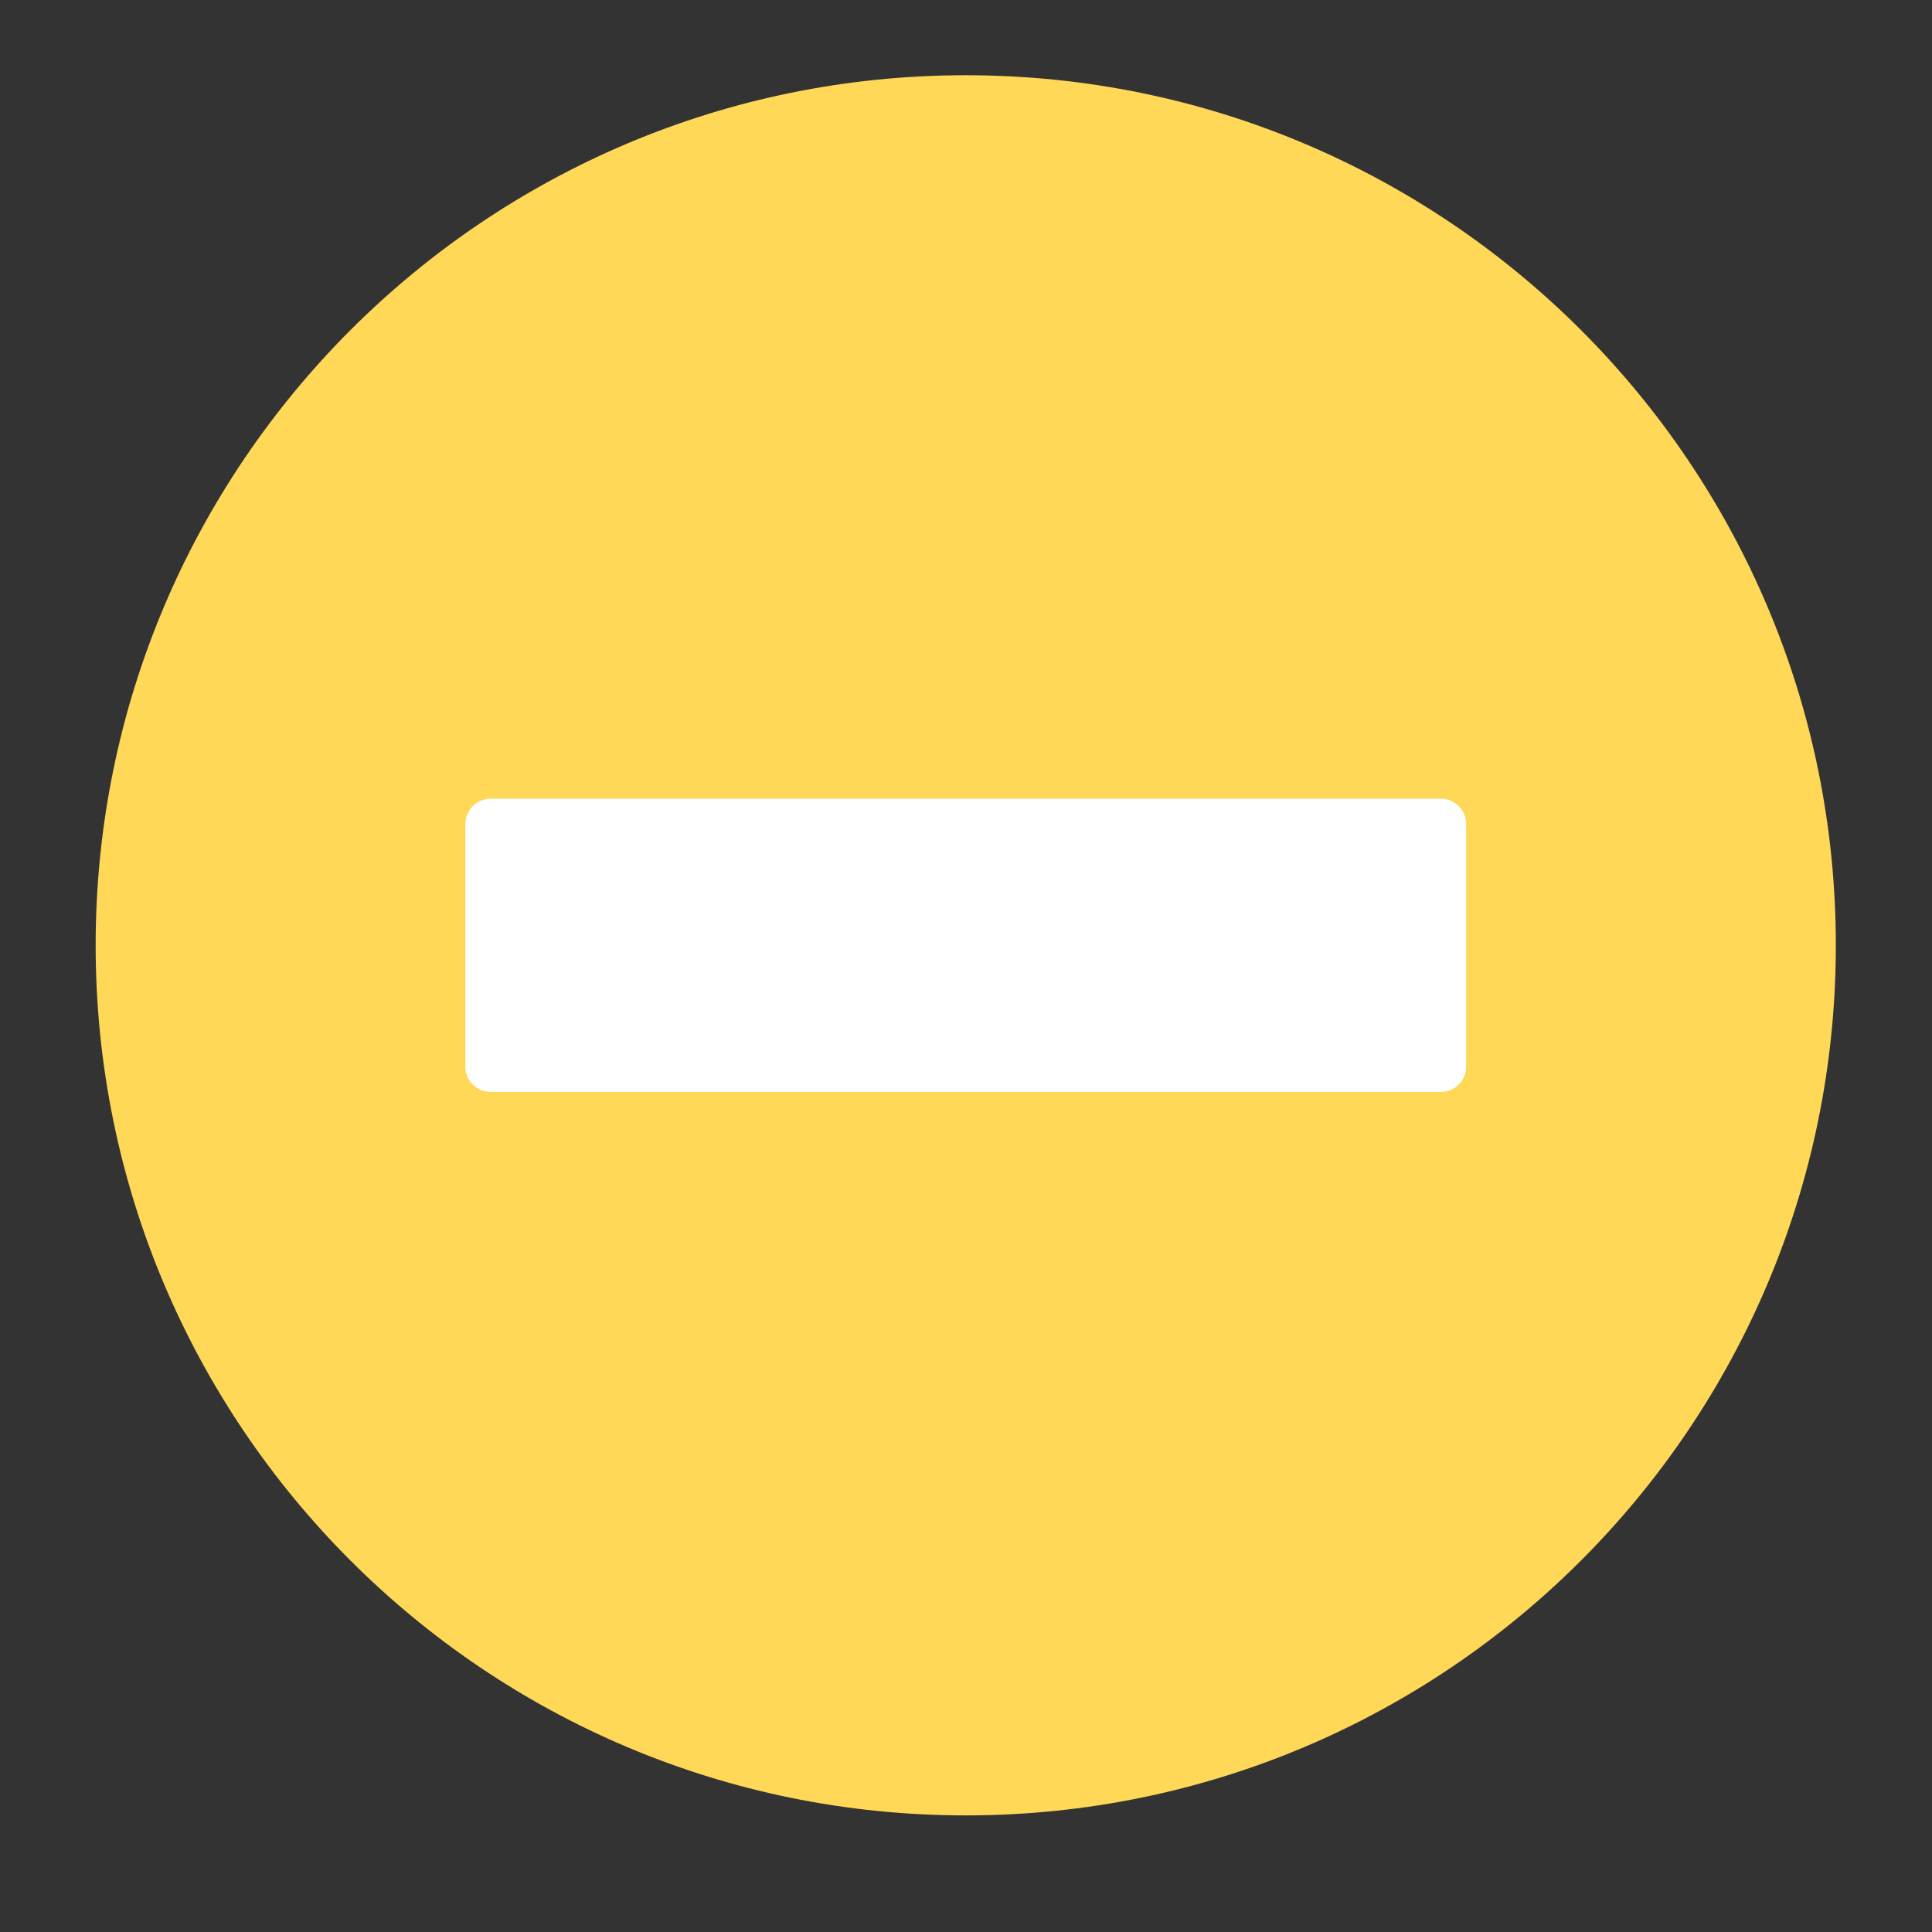 <?xml version="1.0" encoding="UTF-8" standalone="no"?>
<!DOCTYPE svg PUBLIC "-//W3C//DTD SVG 1.1//EN" "http://www.w3.org/Graphics/SVG/1.1/DTD/svg11.dtd">
<svg width="100%" height="100%" viewBox="0 0 260 260" version="1.1" xmlns="http://www.w3.org/2000/svg" xmlns:xlink="http://www.w3.org/1999/xlink" xml:space="preserve" xmlns:serif="http://www.serif.com/" style="fill-rule:evenodd;clip-rule:evenodd;stroke-linejoin:round;stroke-miterlimit:1.414;">
    <rect x="0" y="0" width="260" height="260" fill="#333333" stroke="none"/>
    <g id="Run-Out" serif:id="Run Out" transform="matrix(0.472,0,0,0.472,12.872,10.123)">
        <path d="M0,248.085C0,111.063 111.069,0.003 248.075,0.003C385.088,0.003 496.158,111.064 496.158,248.085C496.158,385.087 385.088,496.155 248.075,496.155C111.069,496.155 0,385.087 0,248.085Z" style="fill:rgb(255,216,88);fill-rule:nonzero;"/>
        <path d="M383.546,206.286L112.612,206.286C108.636,206.286 105.413,209.511 105.413,213.486L105.413,282.673C105.413,286.649 108.637,289.872 112.612,289.872L383.546,289.872C387.522,289.872 390.745,286.648 390.745,282.673L390.745,213.486C390.745,209.511 387.521,206.286 383.546,206.286Z" style="fill:white;fill-rule:nonzero;"/>
    </g>
</svg>
